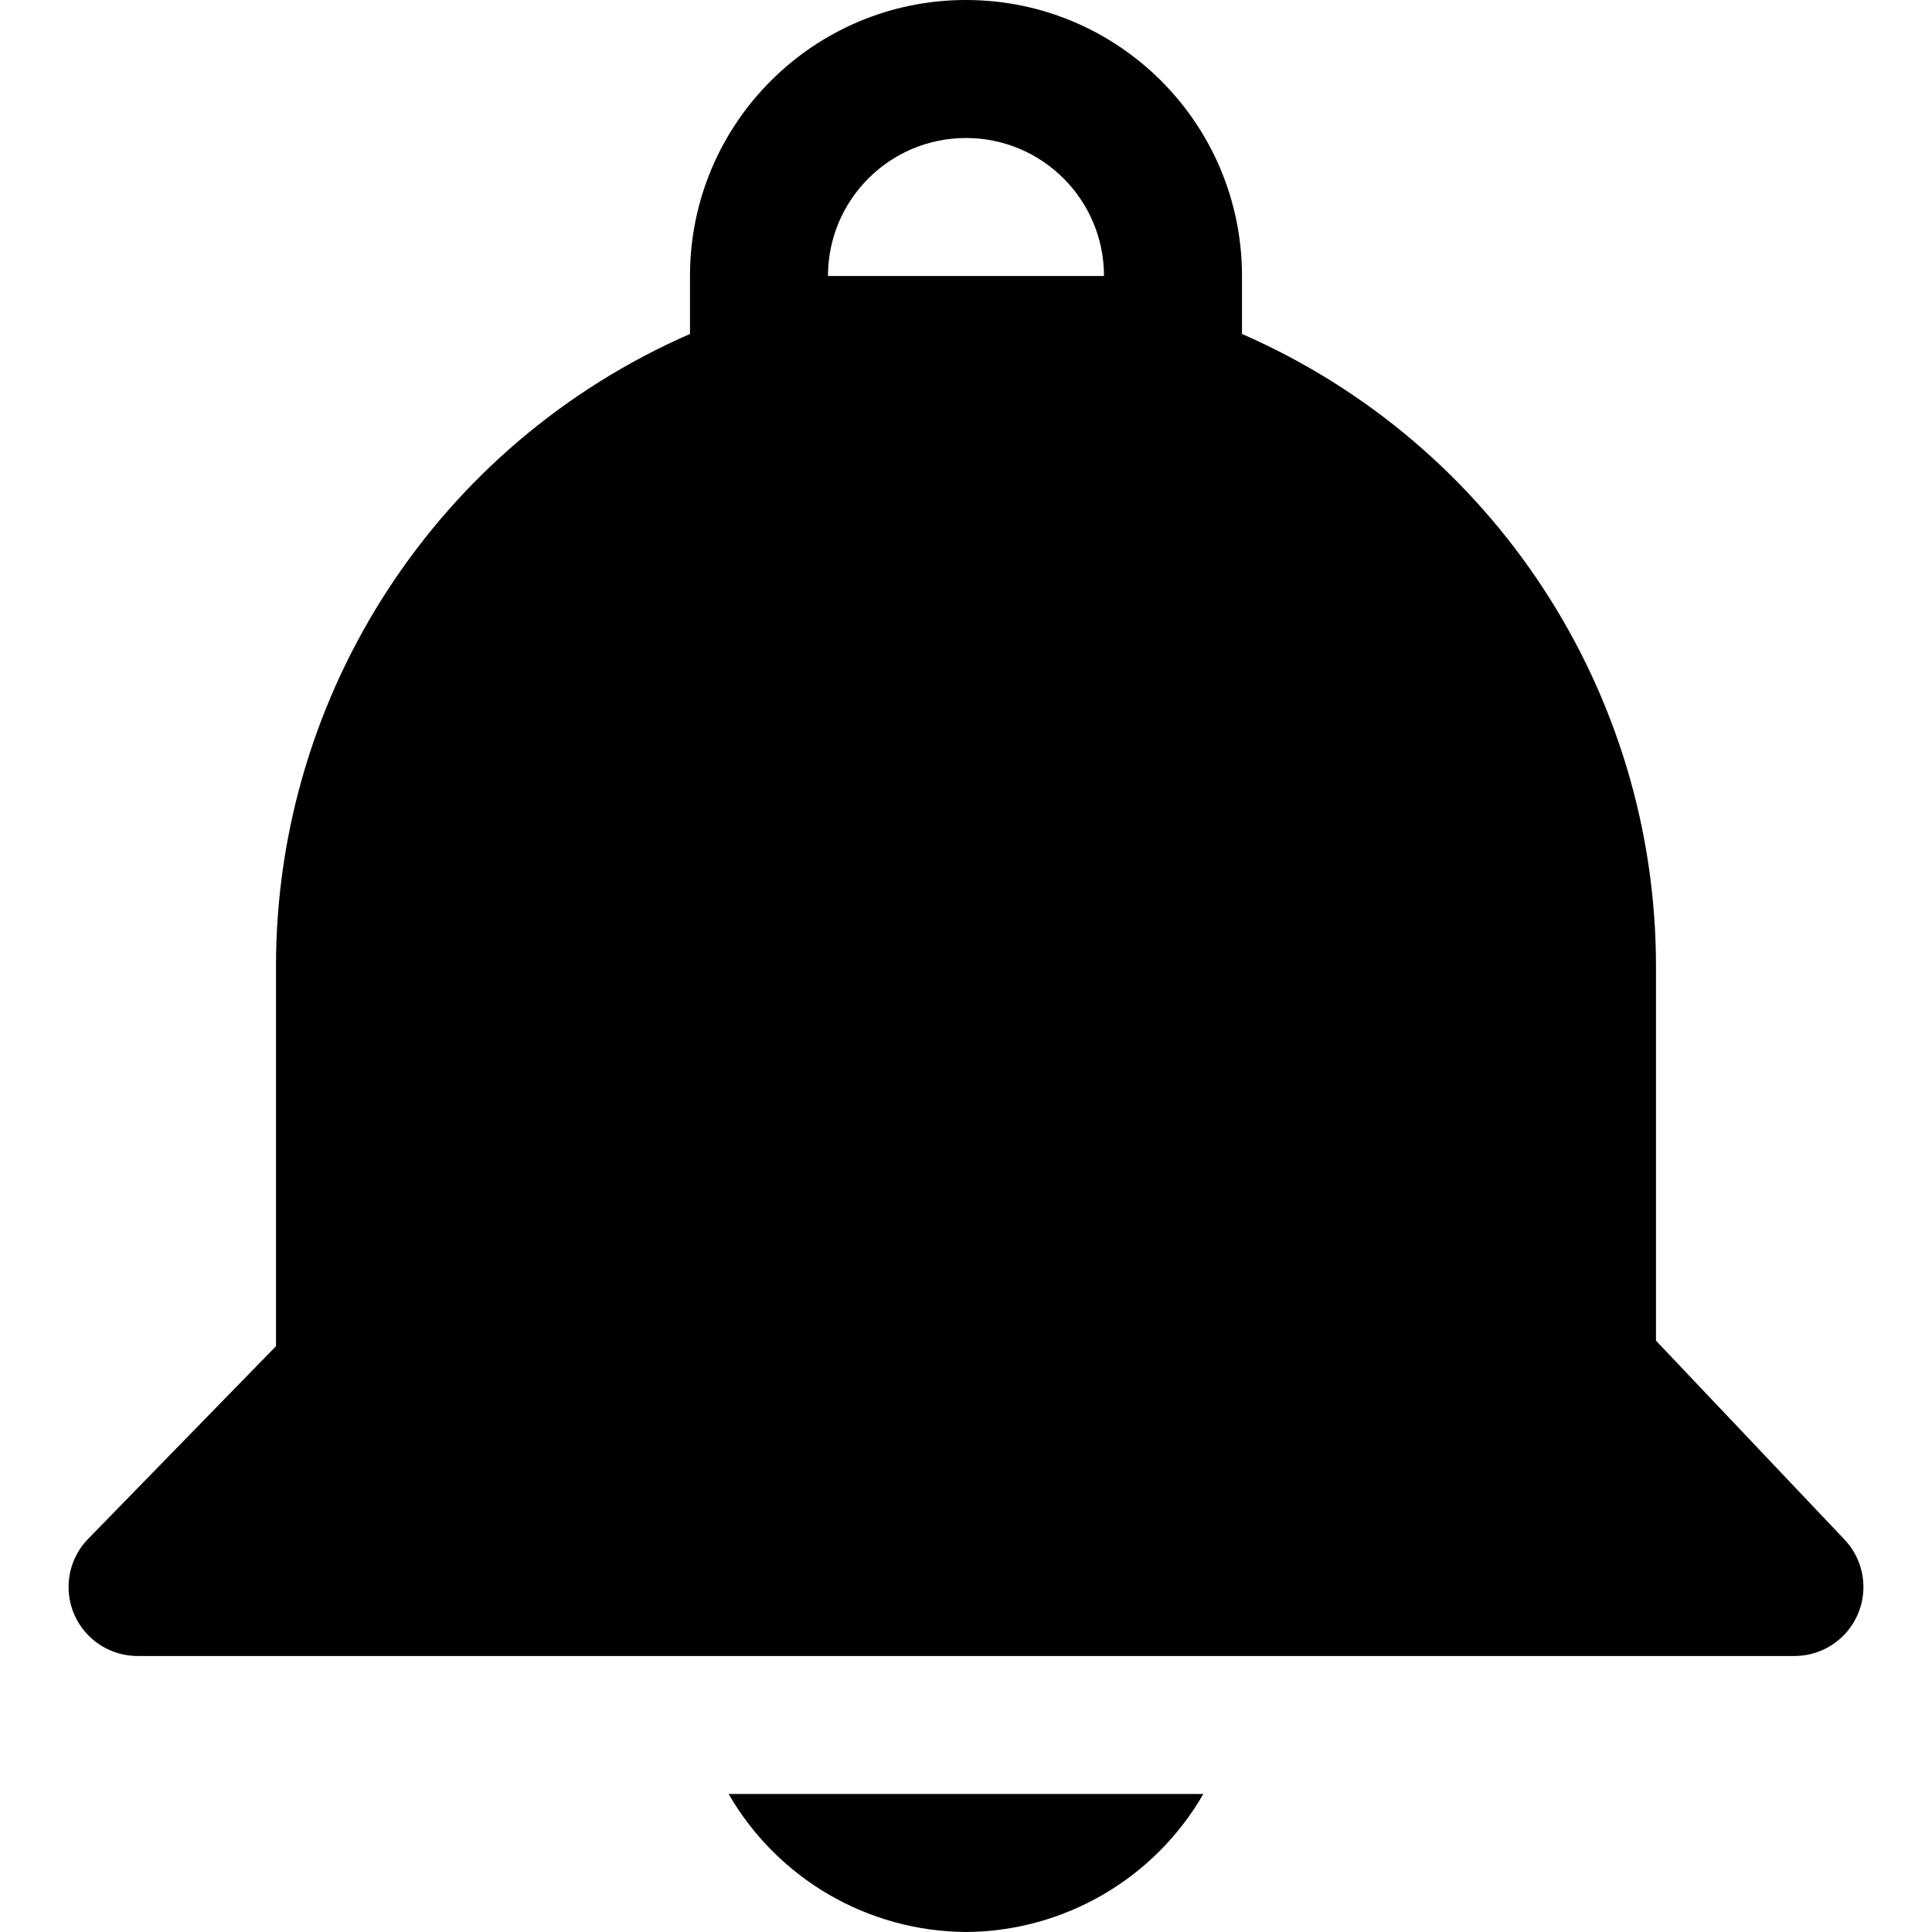<!-- icon666.com - MILLIONS vector ICONS FREE --><svg id="Capa_1" enable-background="new 0 0 448 448" viewBox="0 0 448 448" xmlns="http://www.w3.org/2000/svg"><g><g id="notification"><path d="m427.677 356.96-43.68-46.08v-86.88c-.033-63.59-37.719-121.124-96-146.56v-13.44c0-35.346-28.654-64-64-64s-64 28.654-64 64v13.44c-58.281 25.436-95.967 82.97-96 146.56v88.16l-43.52 44.64c-6.186 6.31-6.085 16.441.226 22.626 3.014 2.955 7.074 4.599 11.294 4.574h384c8.836.055 16.044-7.064 16.099-15.9.026-4.146-1.558-8.139-4.419-11.14zm-235.68-292.96c0-17.673 14.327-32 32-32s32 14.327 32 32z"></path><path d="m223.997 448c22.727-.137 43.677-12.317 55.04-32h-110.08c11.364 19.683 32.313 31.863 55.04 32z"></path></g></g></svg>